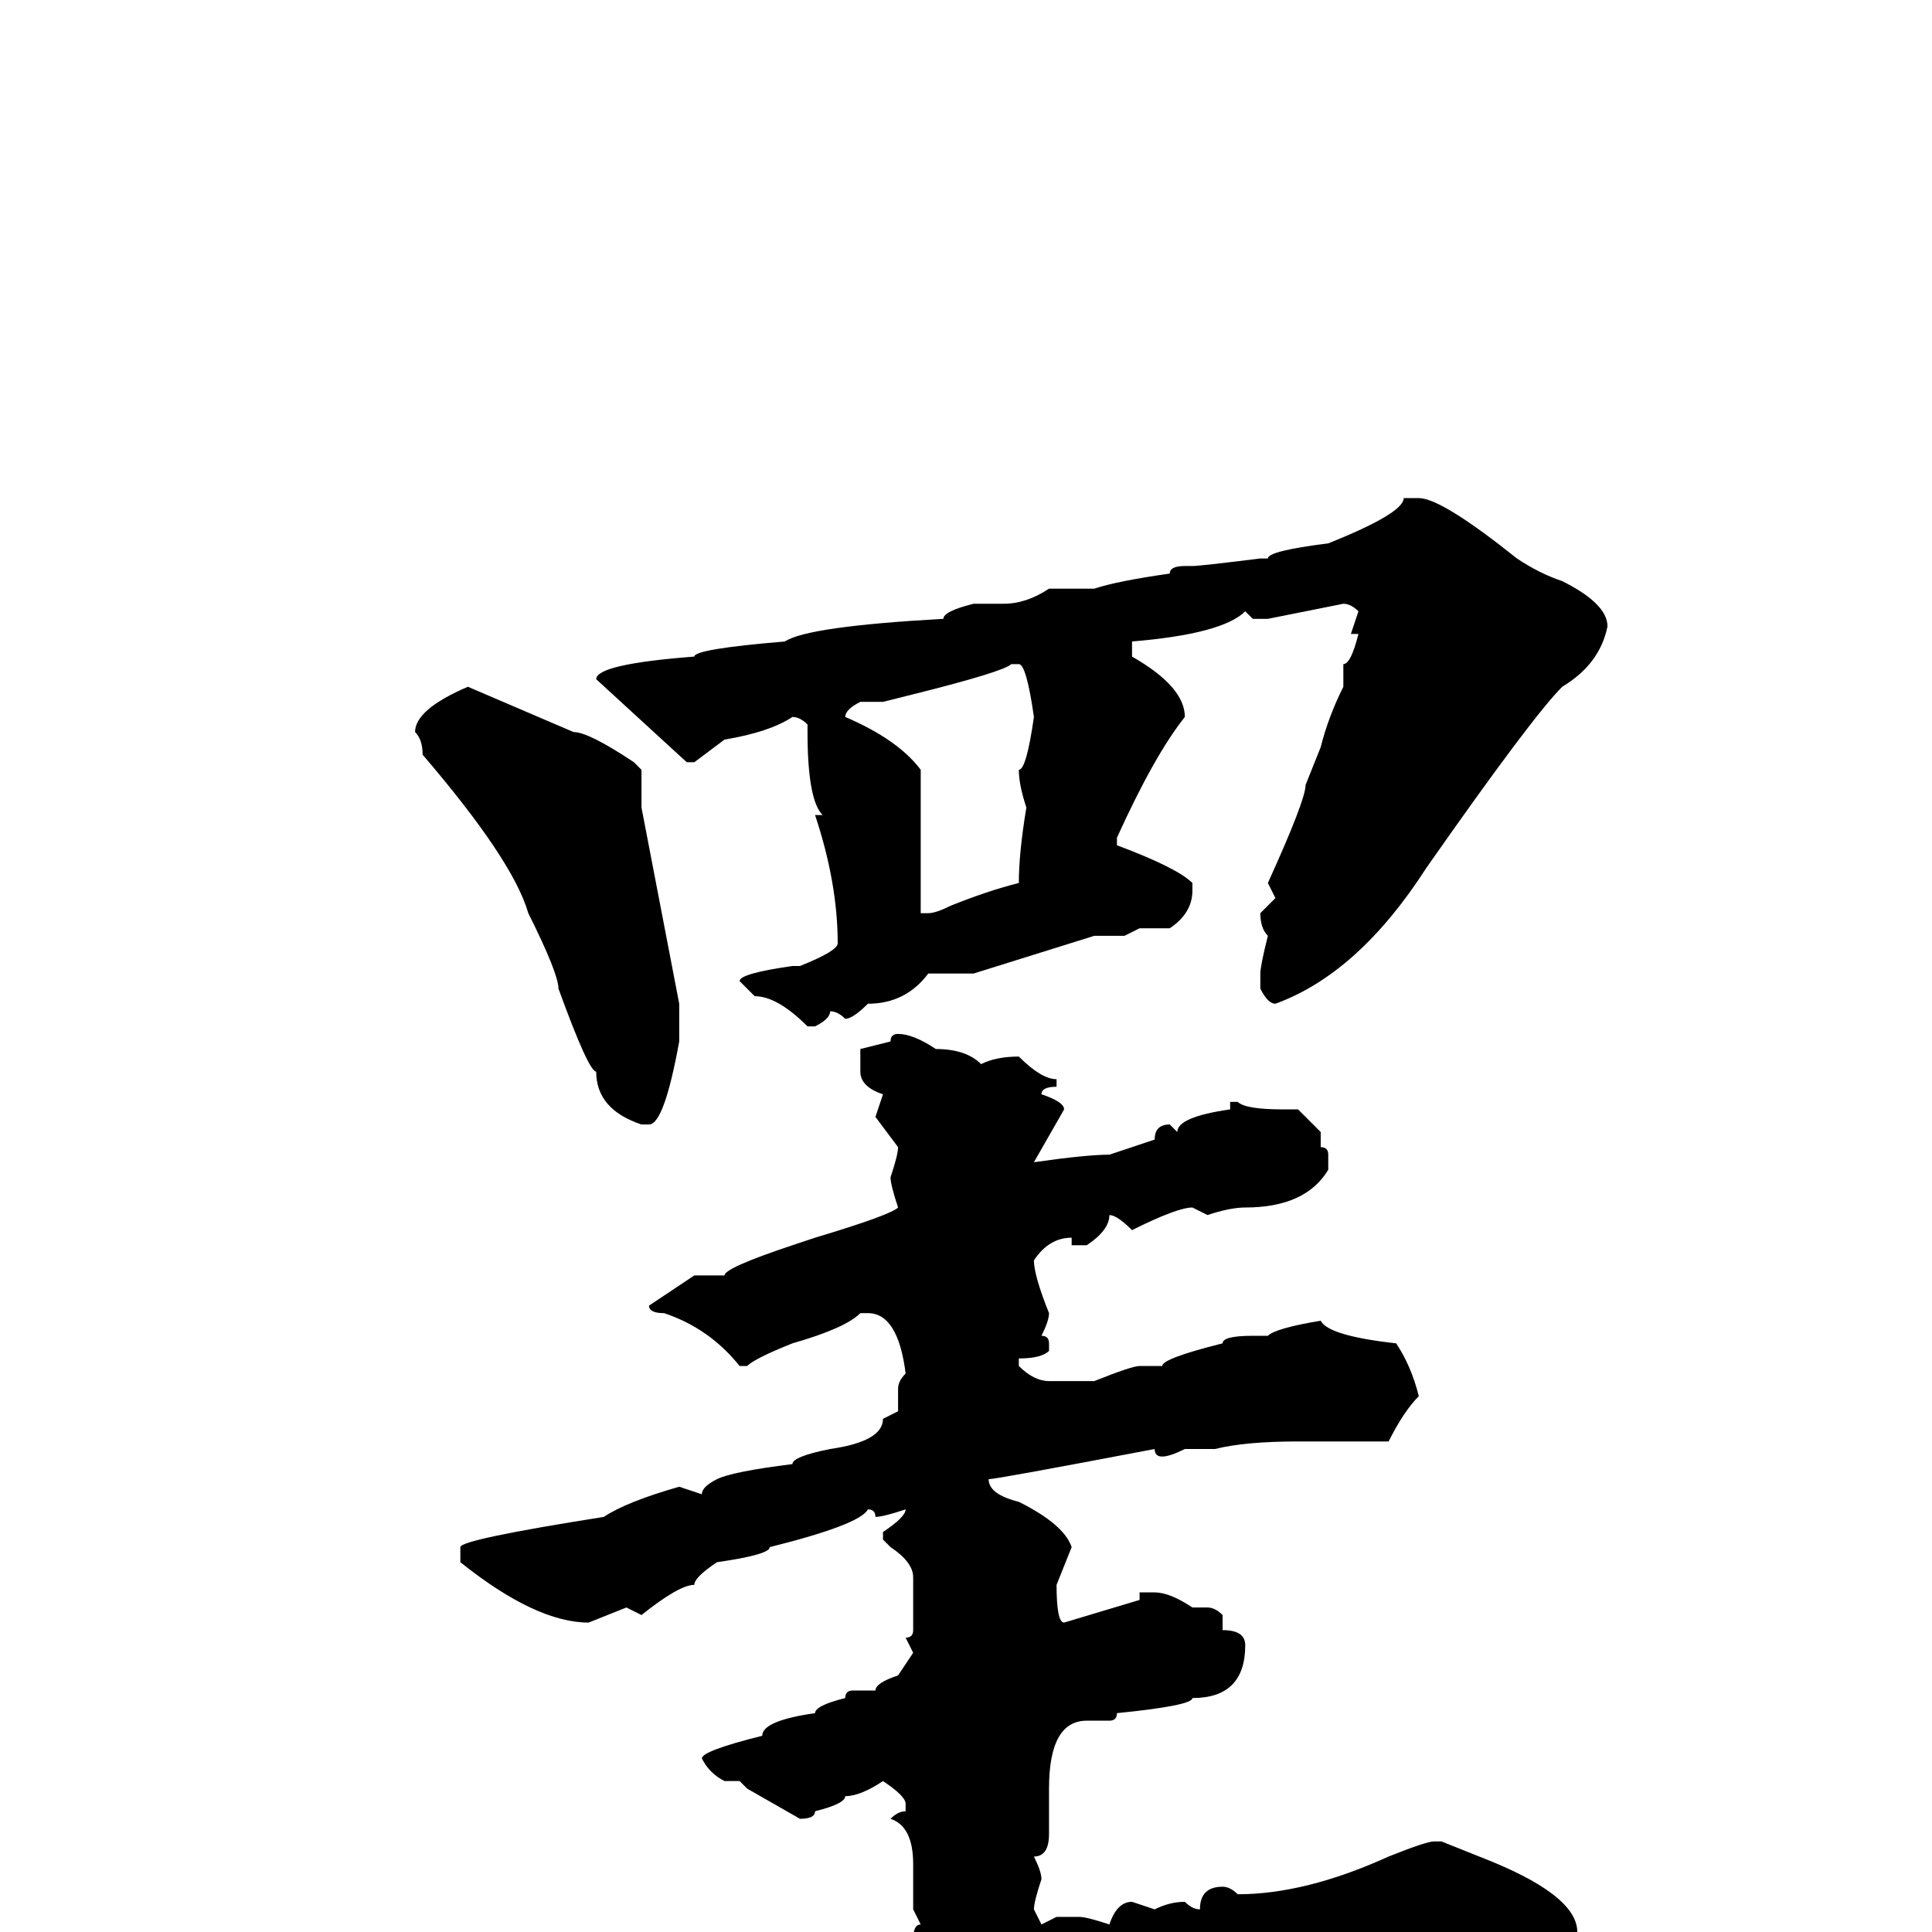 <svg xmlns="http://www.w3.org/2000/svg" viewBox="0 -256 256 256">
	<path fill="#000000" d="M188 -190Q191 -190 201 -182Q204 -180 207 -179Q213 -176 213 -173Q212 -168 207 -165Q203 -161 189 -141Q180 -127 169 -123Q168 -123 167 -125V-127Q167 -128 168 -132Q167 -133 167 -135L169 -137L168 -139Q173 -150 173 -152L175 -157Q176 -161 178 -165V-168Q179 -168 180 -172H179L180 -175Q179 -176 178 -176L168 -174H166L165 -175Q162 -172 150 -171V-170V-169Q157 -165 157 -161Q153 -156 148 -145Q148 -145 148 -145V-144Q156 -141 158 -139V-138Q158 -135 155 -133H151L149 -132H145L129 -127Q129 -127 127 -127H123Q120 -123 115 -123Q113 -121 112 -121Q111 -122 110 -122Q110 -121 108 -120H107Q103 -124 100 -124L98 -126Q98 -127 105 -128Q105 -128 106 -128Q111 -130 111 -131Q111 -139 108 -148H109Q107 -150 107 -159Q107 -159 107 -160Q106 -161 105 -161Q102 -159 96 -158L92 -155H91L79 -166Q79 -168 92 -169Q92 -170 104 -171Q107 -173 125 -174Q125 -175 129 -176H133Q136 -176 139 -178H145Q148 -179 155 -180Q155 -181 157 -181H158Q158 -181 158 -181Q159 -181 167 -182Q167 -182 168 -182Q168 -183 176 -184Q186 -188 186 -190ZM117 -163H114Q112 -162 112 -161Q119 -158 122 -154Q122 -150 122 -149Q122 -145 122 -143V-135H123Q124 -135 126 -136Q131 -138 135 -139Q135 -143 136 -149Q135 -152 135 -154Q136 -154 137 -161Q136 -168 135 -168H134Q133 -167 121 -164Q121 -164 117 -163ZM62 -165L76 -159Q78 -159 84 -155L85 -154V-149L90 -123V-122Q90 -122 90 -121V-118Q88 -107 86 -107H85Q79 -109 79 -114Q78 -114 74 -125Q74 -127 70 -135Q68 -142 56 -156Q56 -158 55 -159Q55 -162 62 -165ZM119 -119Q121 -119 124 -117Q128 -117 130 -115Q132 -116 135 -116Q138 -113 140 -113V-112Q138 -112 138 -111Q141 -110 141 -109L137 -102Q144 -103 147 -103L153 -105Q153 -107 155 -107L156 -106Q156 -108 163 -109Q163 -109 163 -110H164Q165 -109 170 -109Q170 -109 172 -109Q172 -109 175 -106V-104Q176 -104 176 -103V-101Q173 -96 165 -96Q163 -96 160 -95L158 -96Q156 -96 150 -93Q148 -95 147 -95Q147 -93 144 -91H142Q142 -91 142 -92Q139 -92 137 -89Q137 -87 139 -82Q139 -81 138 -79Q139 -79 139 -78V-77Q138 -76 135 -76V-75Q137 -73 139 -73H145Q150 -75 151 -75Q153 -75 154 -75Q154 -76 162 -78Q162 -79 166 -79H168Q169 -80 175 -81Q176 -79 185 -78Q187 -75 188 -71Q186 -69 184 -65H172Q165 -65 161 -64Q158 -64 157 -64Q155 -63 154 -63Q153 -63 153 -64Q132 -60 131 -60Q131 -58 135 -57Q141 -54 142 -51L140 -46Q140 -41 141 -41L151 -44Q151 -44 151 -45H153Q155 -45 158 -43Q159 -43 160 -43Q161 -43 162 -42V-40Q165 -40 165 -38Q165 -31 158 -31Q158 -30 148 -29Q148 -28 147 -28Q147 -28 144 -28Q139 -28 139 -19Q139 -19 139 -13Q139 -10 137 -10Q138 -8 138 -7Q137 -4 137 -3L138 -1L140 -2H143Q144 -2 147 -1Q148 -4 150 -4L153 -3Q155 -4 157 -4Q158 -3 159 -3Q159 -6 162 -6Q163 -6 164 -5Q173 -5 184 -10Q189 -12 190 -12H191L196 -10Q209 -5 209 0V1Q209 2 209 3Q209 7 202 8L190 4Q189 4 189 5L178 3L176 4Q175 3 173 3Q173 5 148 5Q137 7 136 7Q133 7 132 7Q131 8 126 9Q123 9 123 8Q121 10 115 10Q114 10 113 9Q108 10 86 16Q80 19 72 21Q64 26 58 26Q49 19 48 19Q43 18 43 17V16Q44 13 47 13H51Q80 9 83 8Q84 8 86 8Q101 5 106 4H108Q112 2 121 1Q121 -1 122 -1L121 -3V-9Q121 -14 118 -15Q119 -16 120 -16V-17Q120 -18 117 -20Q114 -18 112 -18Q112 -17 108 -16Q108 -15 106 -15L99 -19Q99 -19 98 -20H96Q94 -21 93 -23Q93 -24 101 -26Q101 -28 108 -29Q108 -30 112 -31Q112 -32 113 -32H116Q116 -33 119 -34L121 -37L120 -39Q121 -39 121 -40V-47Q121 -49 118 -51L117 -52V-53Q120 -55 120 -56Q117 -55 116 -55Q116 -56 115 -56Q114 -54 102 -51Q102 -50 95 -49Q92 -47 92 -46Q90 -46 85 -42L83 -43L78 -41Q71 -41 61 -49V-51Q61 -52 80 -55Q83 -57 90 -59L93 -58Q93 -59 95 -60Q95 -60 95 -60Q97 -61 105 -62Q105 -63 110 -64Q117 -65 117 -68Q117 -68 119 -69V-72Q119 -73 120 -74Q119 -82 115 -82H114Q112 -80 105 -78Q100 -76 99 -75H98Q94 -80 88 -82Q86 -82 86 -83L92 -87H96Q96 -88 105 -91Q105 -91 108 -92Q108 -92 108 -92Q118 -95 119 -96Q118 -99 118 -100Q119 -103 119 -104Q119 -104 116 -108L117 -111Q114 -112 114 -114V-117Q114 -117 118 -118Q118 -119 119 -119Z"/>
</svg>
